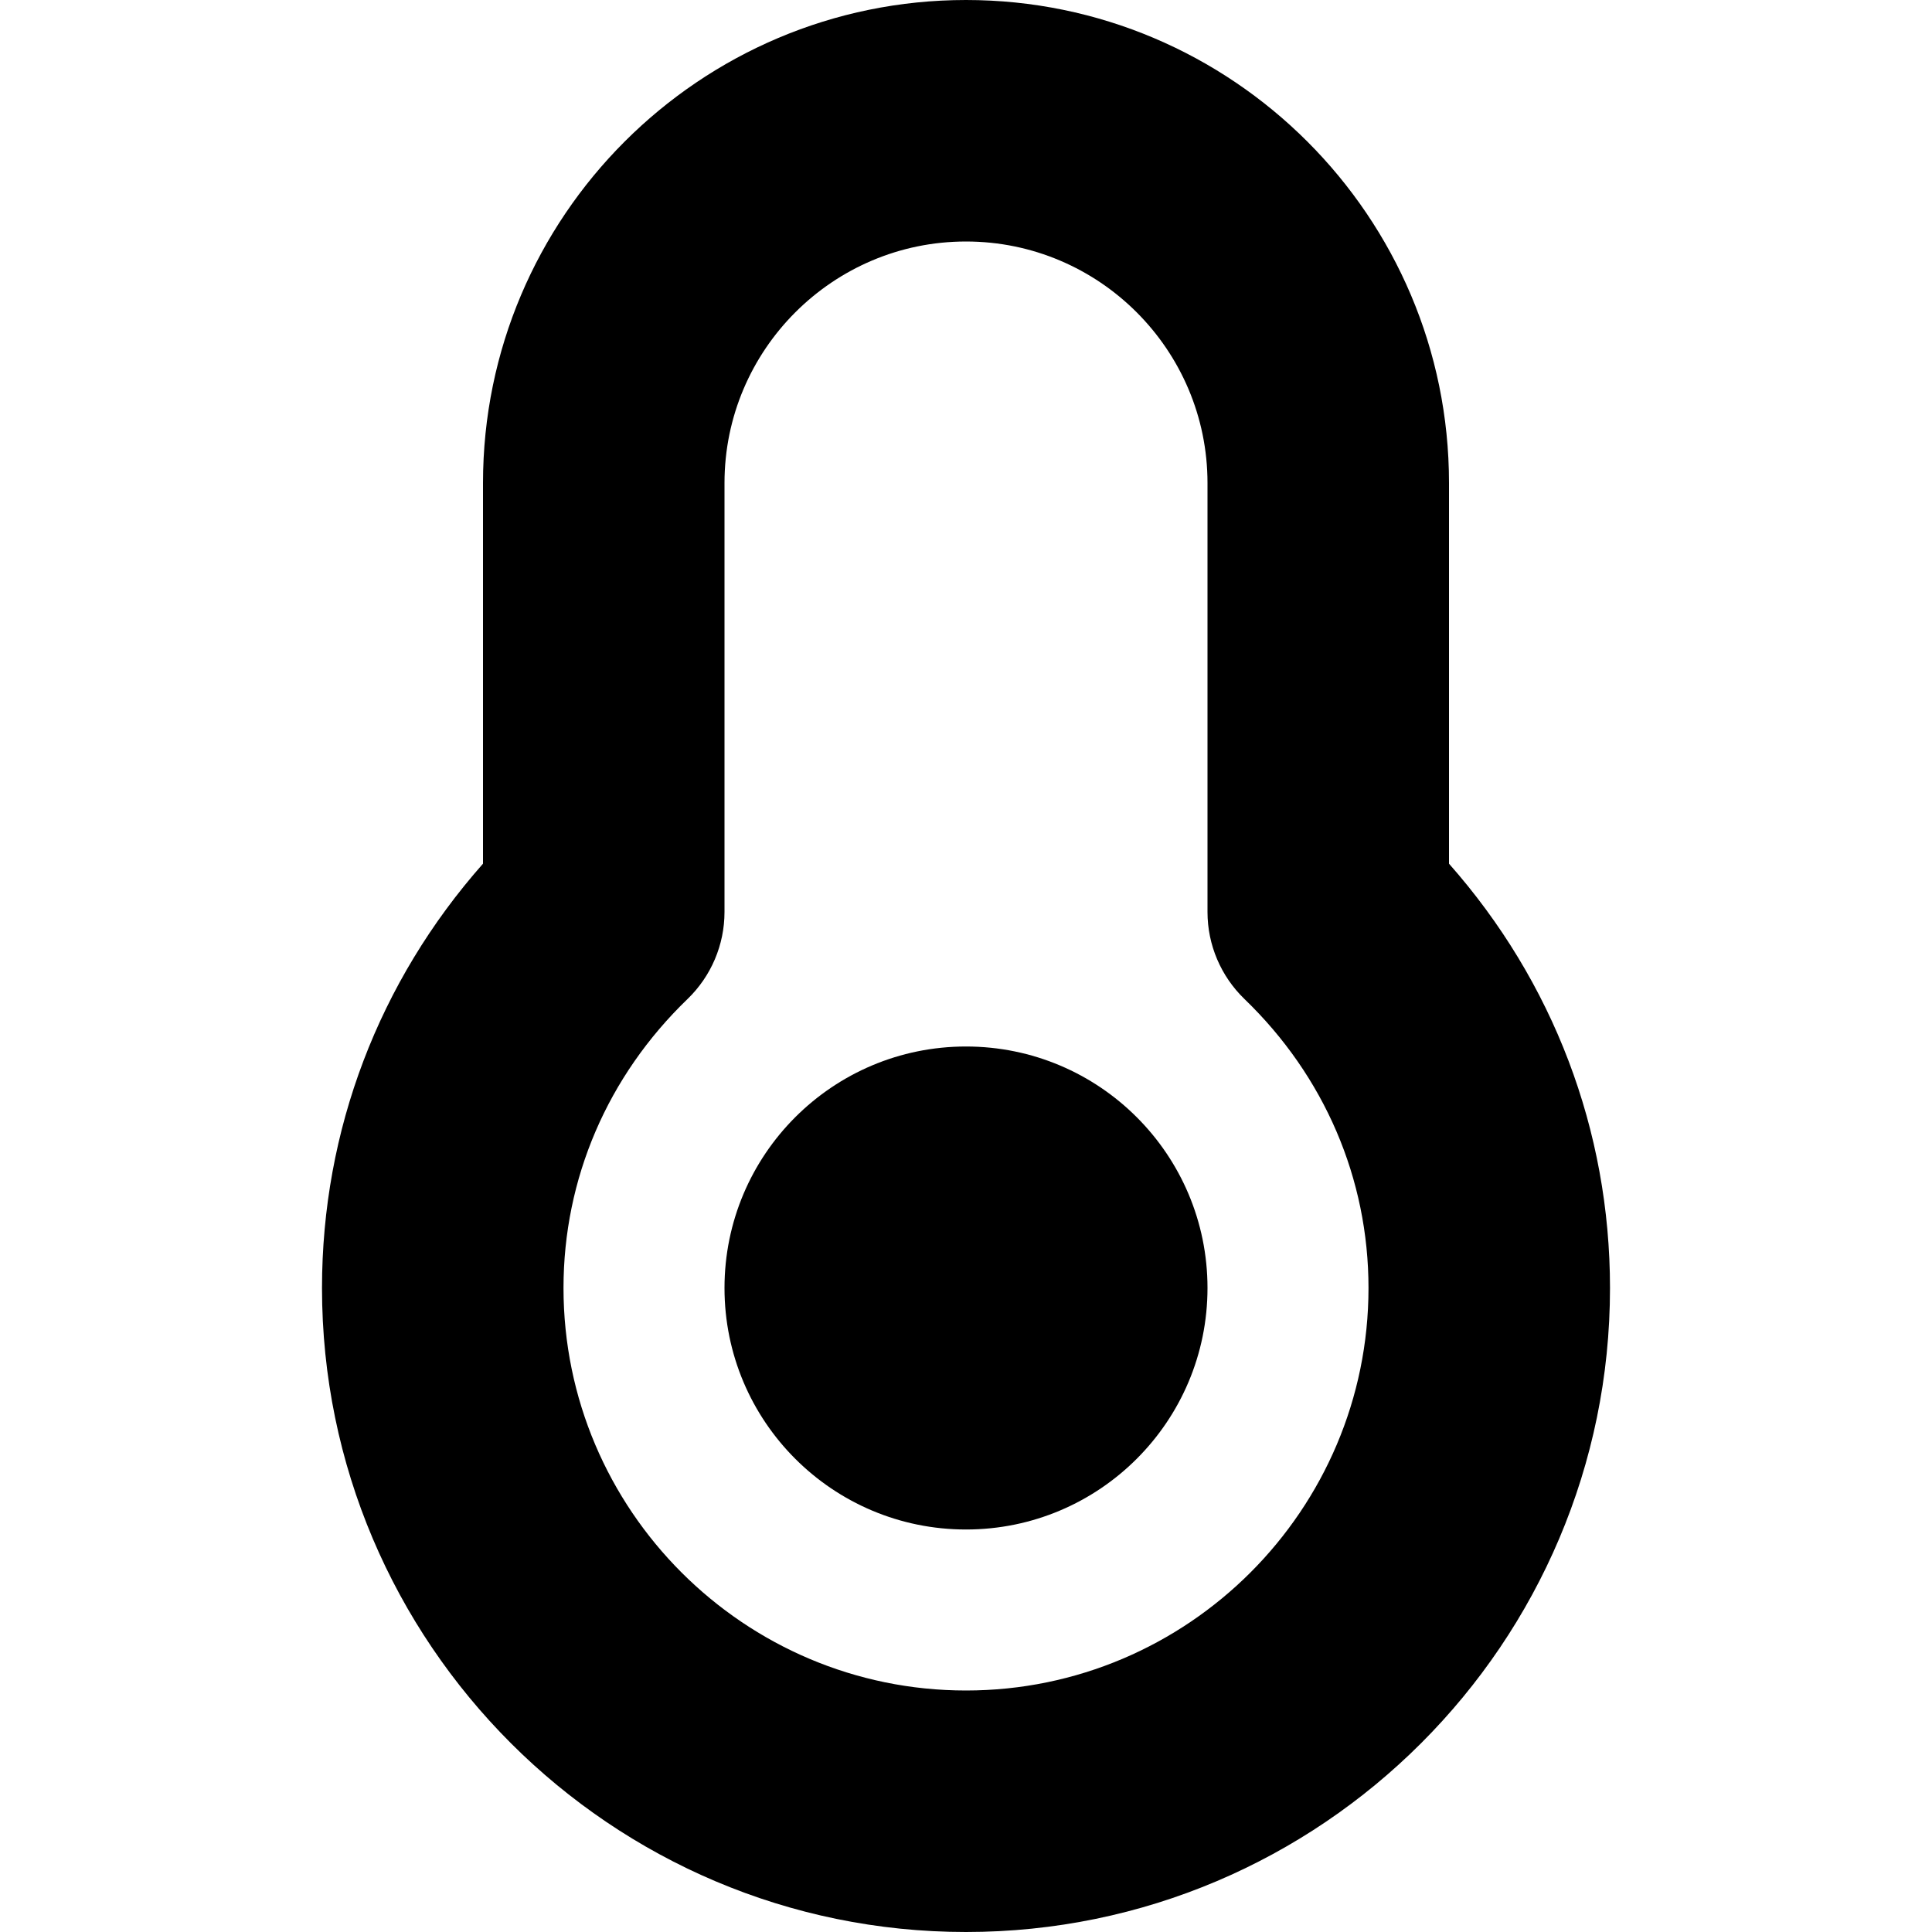 <?xml version="1.0" encoding="UTF-8"?>
<svg xmlns="http://www.w3.org/2000/svg" id="Layer_1" data-name="Layer 1" viewBox="0 0 24 24">
  <path d="m15,16c0,1.657-1.343,3-3,3s-3-1.343-3-3,1.343-3,3-3,3,1.343,3,3Zm5,0c0,4.411-3.589,8-8,8s-8-3.589-8-8c0-1.959.706-3.807,2-5.271v-4.729c0-3.309,2.691-6,6-6s6,2.691,6,6v4.729c1.294,1.464,2,3.312,2,5.271Zm-3,0c0-1.357-.547-2.632-1.541-3.59-.293-.283-.459-.673-.459-1.08v-5.33c0-1.654-1.346-3-3-3s-3,1.346-3,3v5.33c0,.407-.166.797-.459,1.08-.994.958-1.541,2.232-1.541,3.59,0,2.757,2.243,5,5,5s5-2.243,5-5Z"/>
</svg>
